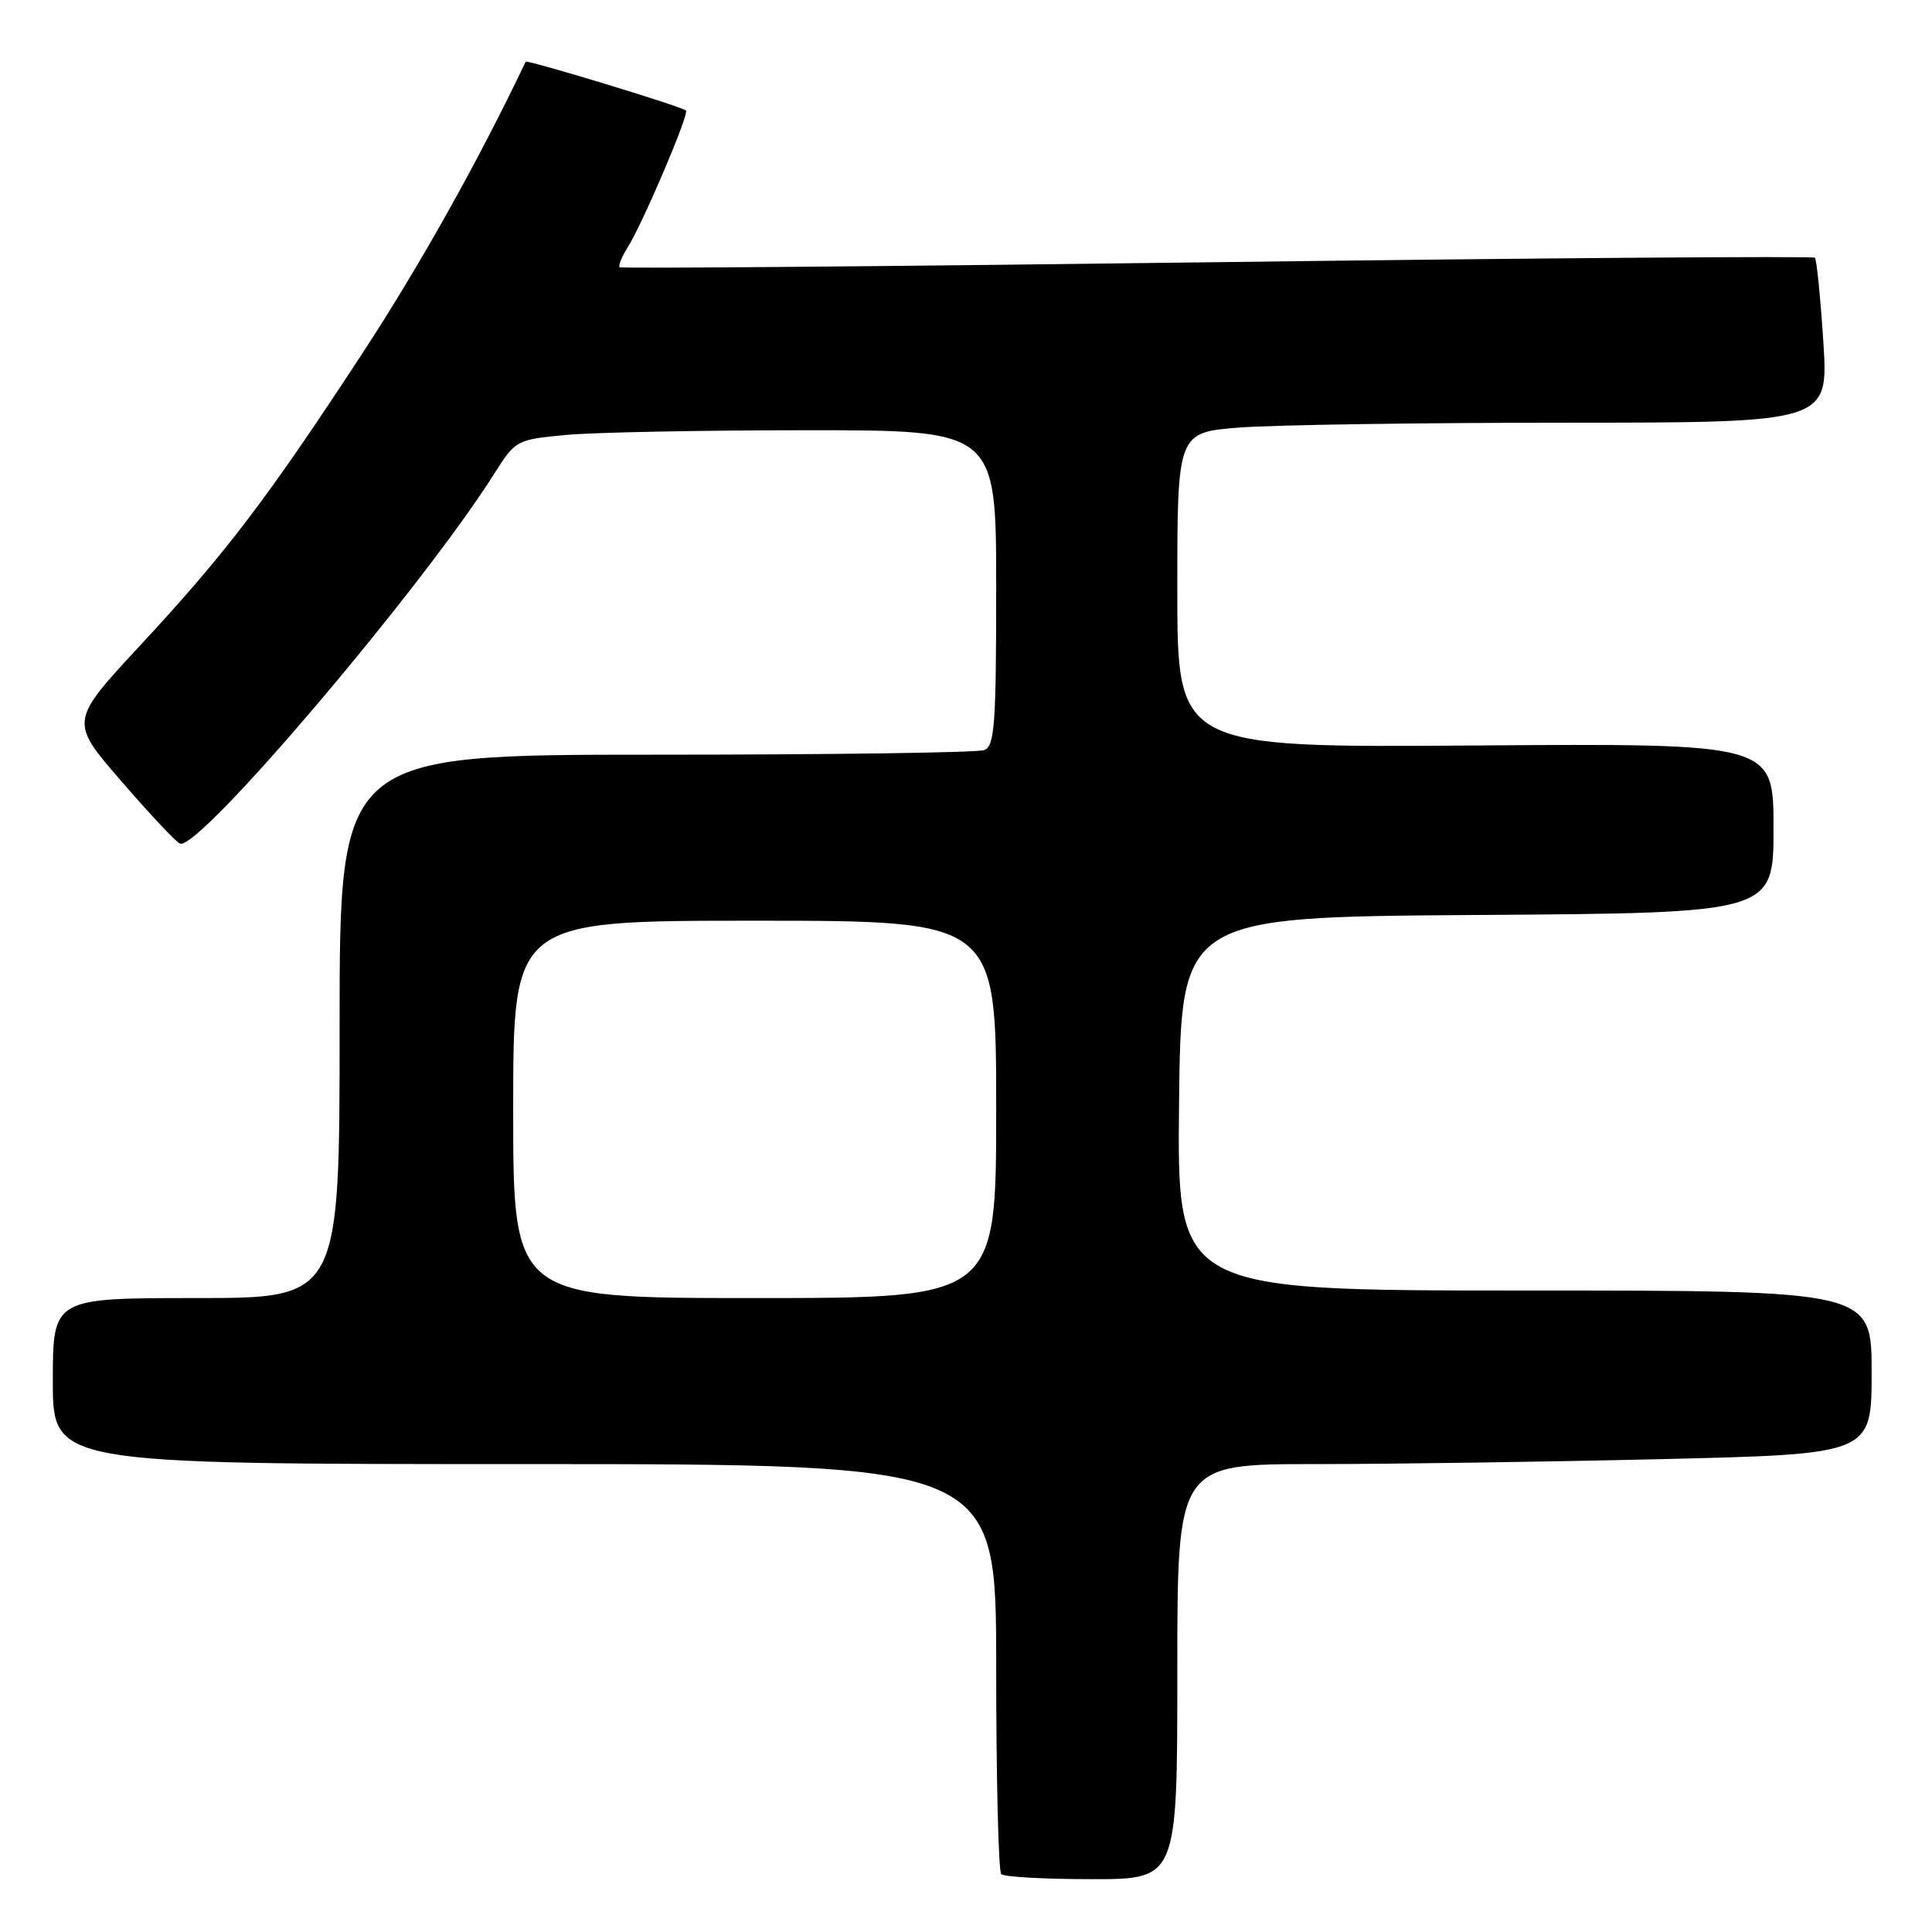 <?xml version="1.0" encoding="UTF-8" standalone="no"?>
<!DOCTYPE svg PUBLIC "-//W3C//DTD SVG 1.1//EN" "http://www.w3.org/Graphics/SVG/1.1/DTD/svg11.dtd" >
<svg xmlns="http://www.w3.org/2000/svg" xmlns:xlink="http://www.w3.org/1999/xlink" version="1.1" viewBox="0 0 256 256">
 <g >
 <path fill="currentColor"
d=" M 156.00 221.50 C 156.00 194.00 156.00 194.00 174.25 194.00 C 184.29 194.00 204.99 193.70 220.25 193.34 C 248.00 192.68 248.00 192.68 248.00 181.84 C 248.00 171.00 248.00 171.00 201.98 171.00 C 155.97 171.00 155.97 171.00 156.23 146.25 C 156.50 121.50 156.50 121.50 195.75 121.24 C 235.00 120.98 235.00 120.98 235.00 109.74 C 235.00 98.50 235.00 98.50 195.50 98.78 C 156.00 99.07 156.00 99.07 156.00 78.18 C 156.00 57.30 156.00 57.30 164.25 56.65 C 168.79 56.30 188.20 56.01 207.40 56.01 C 242.29 56.00 242.29 56.00 241.60 45.29 C 241.22 39.40 240.72 34.39 240.48 34.15 C 240.25 33.92 204.61 34.18 161.28 34.74 C 117.95 35.30 82.33 35.60 82.11 35.41 C 81.90 35.22 82.38 34.04 83.17 32.78 C 85.16 29.62 91.38 15.03 90.89 14.64 C 90.15 14.05 69.80 7.87 69.65 8.18 C 63.42 21.29 55.66 35.14 47.98 46.88 C 35.36 66.16 29.96 73.25 18.55 85.55 C 9.22 95.60 9.22 95.60 16.11 103.55 C 19.89 107.92 23.38 111.63 23.86 111.79 C 26.44 112.65 55.85 78.01 65.52 62.73 C 68.30 58.33 68.45 58.25 74.92 57.64 C 78.54 57.29 92.86 57.01 106.75 57.01 C 132.00 57.00 132.00 57.00 132.00 77.89 C 132.00 96.02 131.79 98.87 130.42 99.39 C 129.55 99.73 109.97 100.00 86.92 100.00 C 45.00 100.00 45.00 100.00 45.00 136.00 C 45.00 172.00 45.00 172.00 26.00 172.00 C 7.00 172.00 7.00 172.00 7.00 183.00 C 7.00 194.00 7.00 194.00 69.50 194.00 C 132.00 194.00 132.00 194.00 132.00 220.83 C 132.00 235.59 132.30 247.97 132.67 248.33 C 133.03 248.70 138.43 249.00 144.67 249.00 C 156.00 249.00 156.00 249.00 156.00 221.50 Z  M 68.00 147.00 C 68.00 122.00 68.00 122.00 100.00 122.00 C 132.00 122.00 132.00 122.00 132.00 147.00 C 132.00 172.00 132.00 172.00 100.00 172.00 C 68.00 172.00 68.00 172.00 68.00 147.00 Z "/>
</g>
</svg>